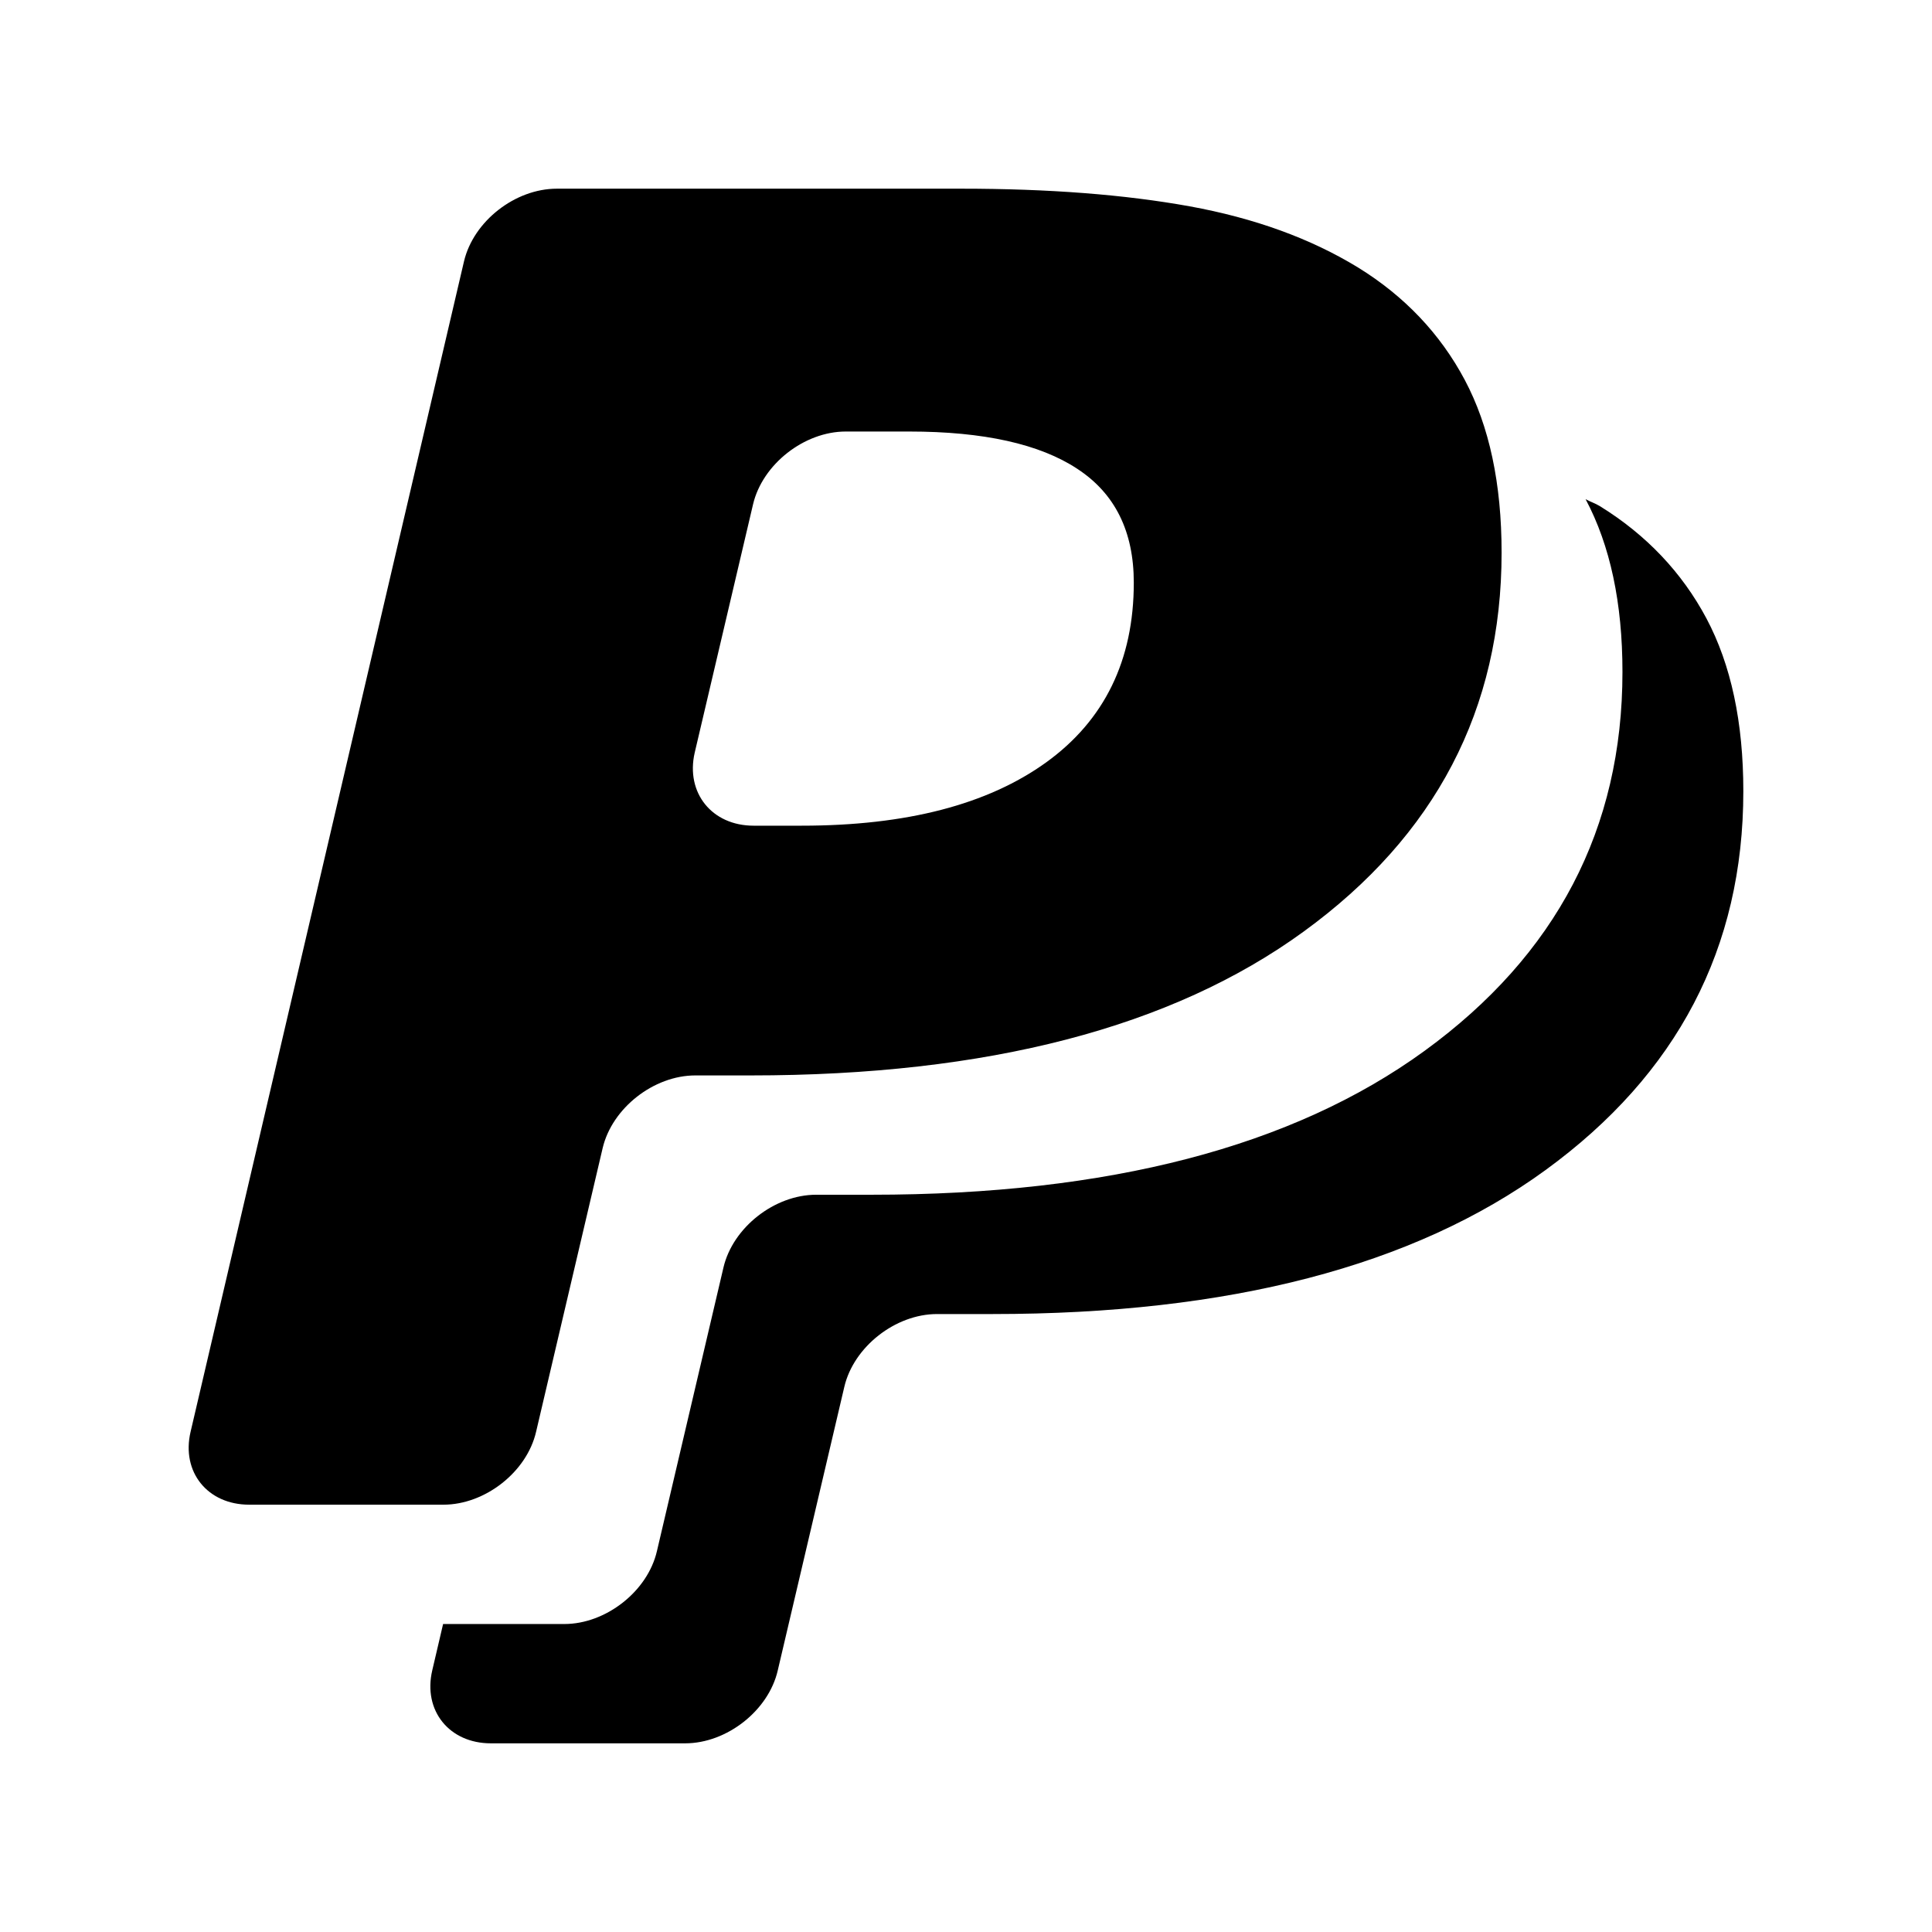 <svg xmlns="http://www.w3.org/2000/svg" height="512" width="512" viewBox="0 0 512 512"><path d="M420.201 132.286c6.53 12.283 9.768 27.518 9.768 45.784 0 41.516-17.496 74.984-52.434 100.408-34.967 25.448-83.798 38.139-146.547 38.139h-14.688c-11.052 0-22.08 8.681-24.571 19.263l-17.639 75.19c-2.453 10.63-13.51 19.311-24.543 19.311h-32.121l-2.874 12.283c-2.496 10.654 4.503 19.335 15.536 19.335h51.481c11.042 0 22.099-8.681 24.543-19.311l17.649-75.19c2.491-10.583 13.519-19.263 24.571-19.263h14.688c62.748 0 111.579-12.686 146.537-38.139 34.948-25.429 52.443-58.896 52.443-100.412 0-18.262-3.248-33.496-9.768-45.784-6.501-12.202-15.953-22.176-28.275-29.784-1.322-.79-2.386-1.083-3.756-1.83zm-278.137 247.17l17.644-75.194c2.491-10.583 13.51-19.263 24.562-19.263h14.688c62.758 0 111.589-12.686 146.547-38.139 34.948-25.424 52.434-58.892 52.434-100.408 0-18.262-3.238-33.496-9.768-45.784-6.491-12.202-15.953-22.176-28.265-29.774-12.623-7.718-27.451-13.079-44.62-16.216-17.227-3.114-37.362-4.676-60.511-4.676h-107.201c-11.071 0-22.099 8.628-24.61 19.263l-72.459 310.181c-2.496 10.64 4.498 19.311 15.531 19.311h51.481c11.033 0 22.095-8.676 24.547-19.302zm42.038-179.981l15.469-65.843c2.506-10.602 13.558-19.273 24.552-19.273h16.854c19.642 0 34.526 3.296 44.51 9.878 9.974 6.52 14.98 16.552 14.98 30.167 0 20.595-7.785 36.491-23.235 47.643-15.469 11.134-36.979 16.767-64.77 16.767h-12.753c-11.052 0-18.042-8.719-15.608-19.34z"/></svg>